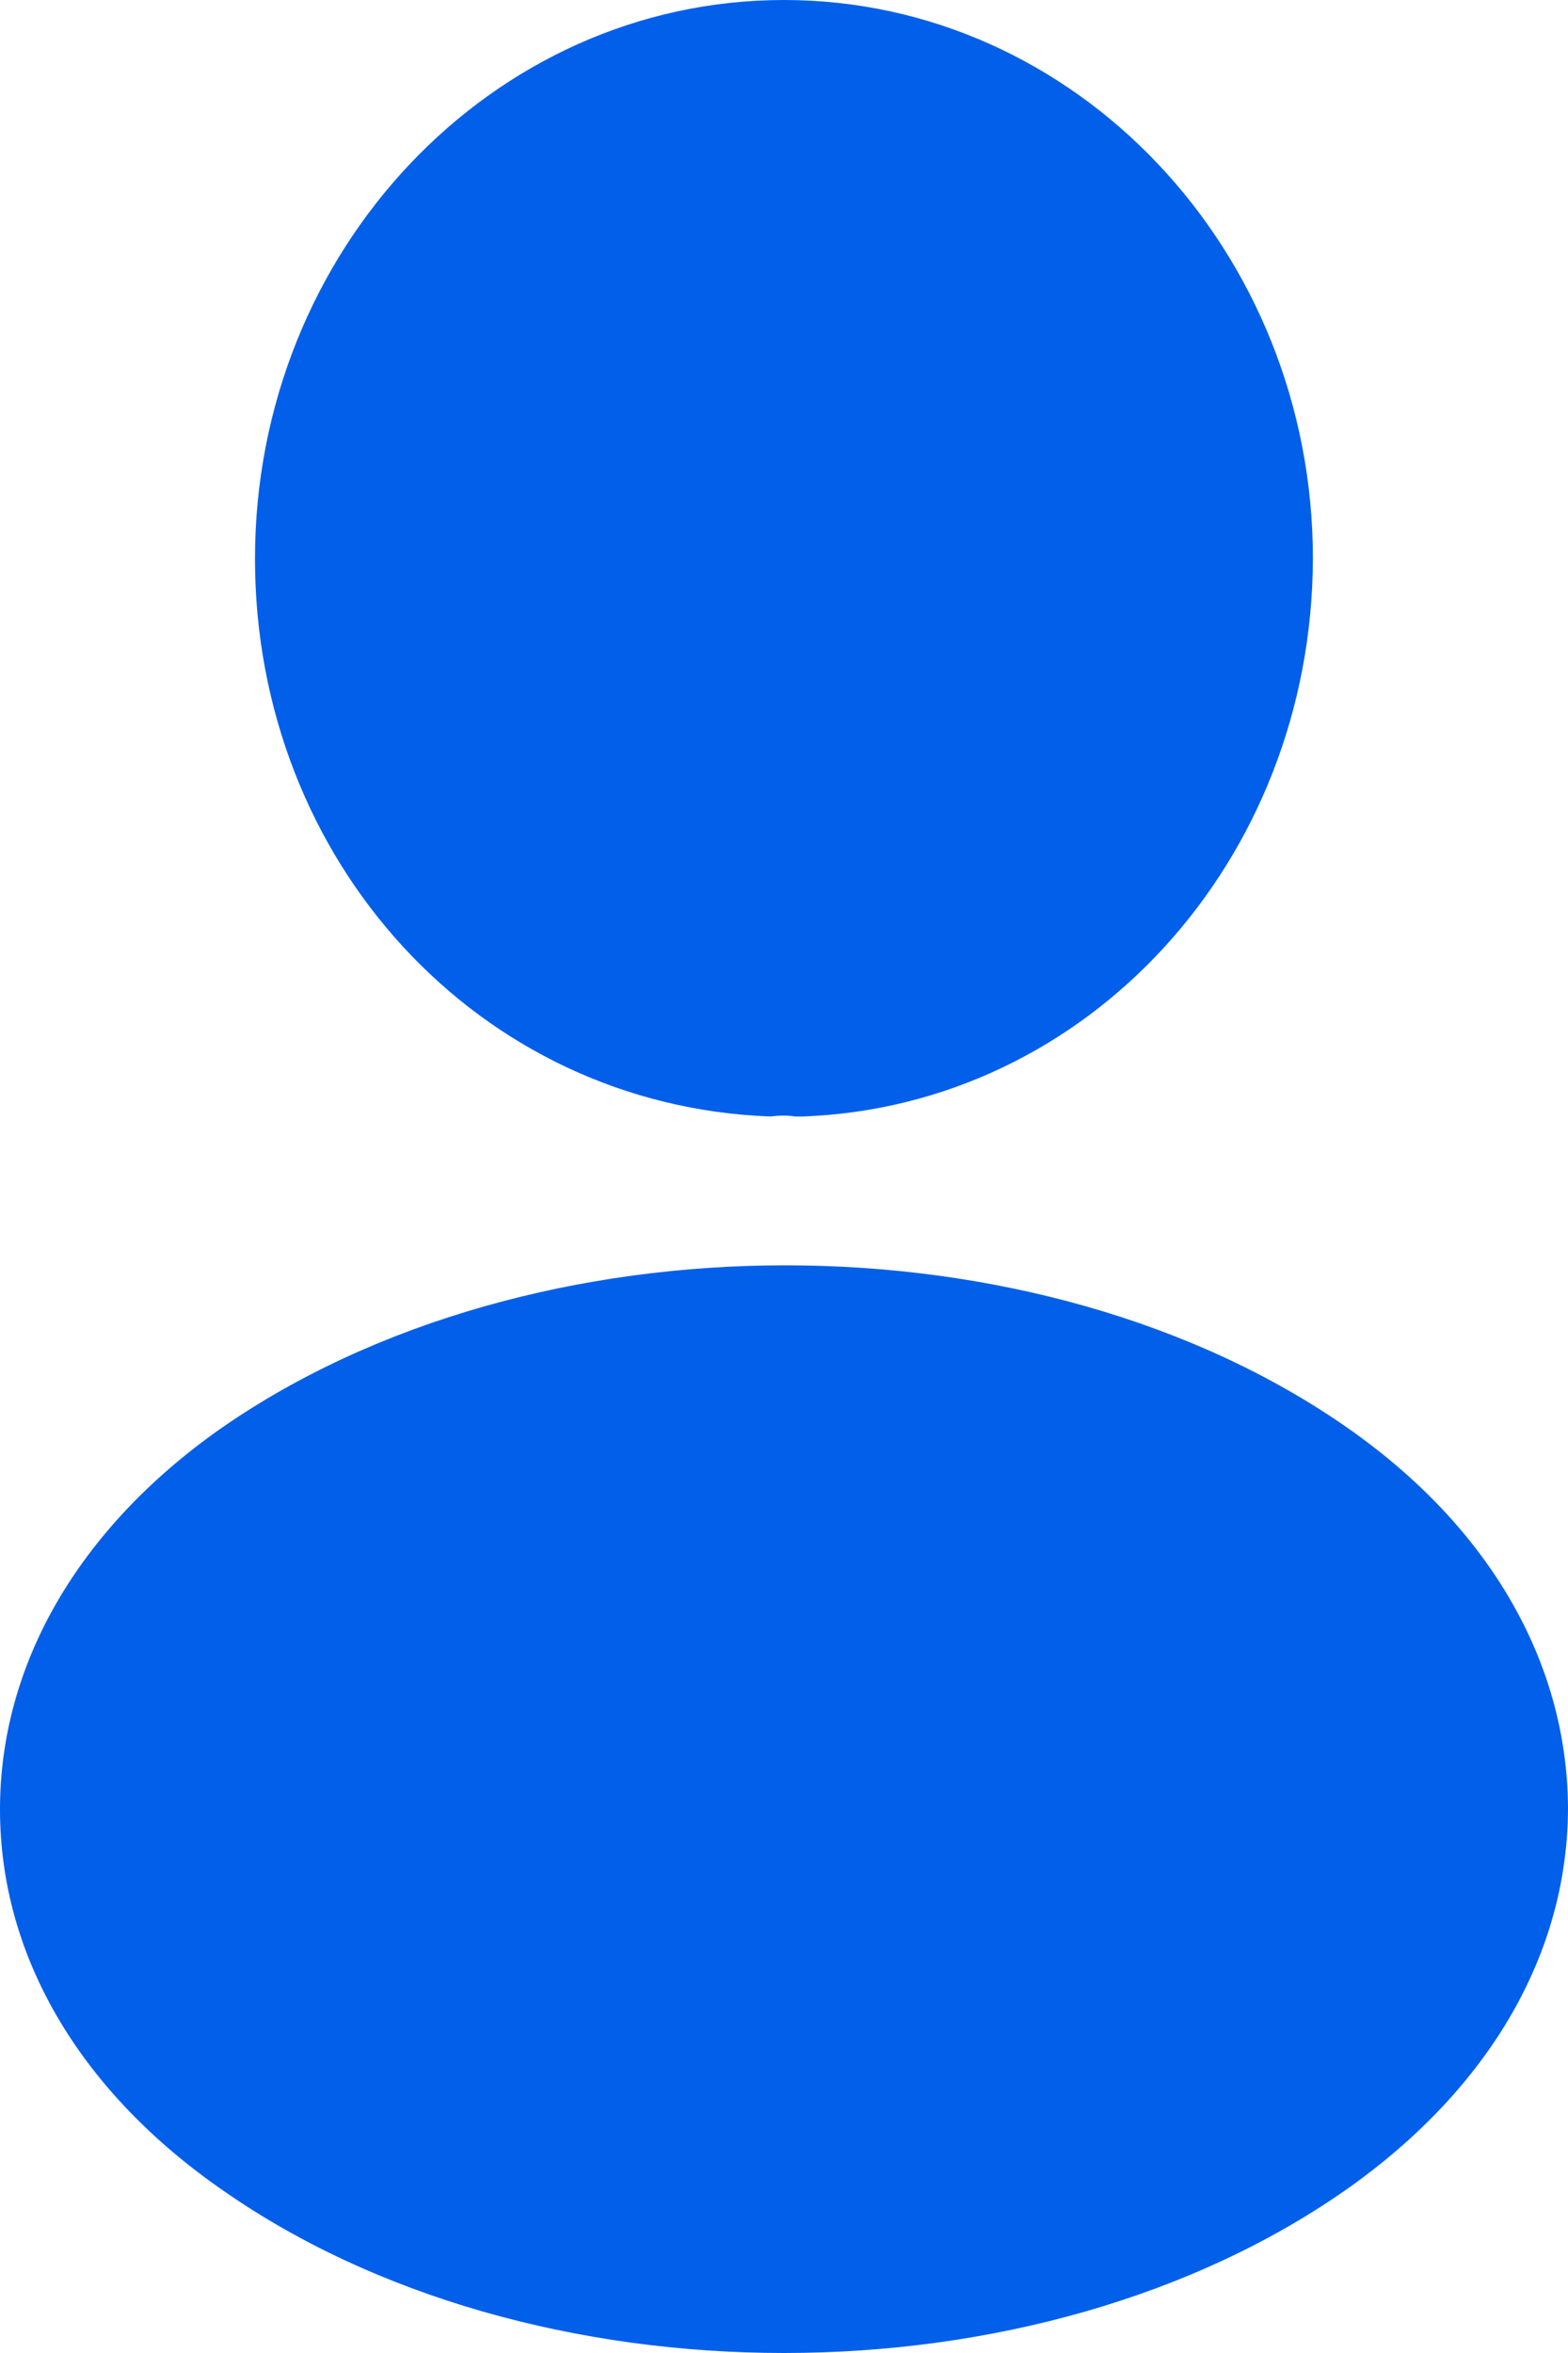<svg width="16" height="24" viewBox="0 0 16 24" fill="none" xmlns="http://www.w3.org/2000/svg">
<path d="M7.999 0C5.022 0 2.602 2.556 2.602 5.7C2.602 8.784 4.886 11.28 7.863 11.388C7.954 11.376 8.045 11.376 8.113 11.388H8.17H8.192C11.102 11.28 13.386 8.784 13.397 5.7C13.397 2.556 10.977 0 7.999 0Z" fill="#015FEA"/>
<path d="M13.773 14.58C10.602 12.348 5.432 12.348 2.239 14.58C0.795 15.6 0 16.98 0 18.456C0 19.932 0.795 21.3 2.227 22.308C3.818 23.436 5.909 24 8 24C10.091 24 12.182 23.436 13.773 22.308C15.204 21.288 16 19.92 16 18.432C15.989 16.956 15.204 15.588 13.773 14.58Z" fill="#015FEA"/>
</svg>
